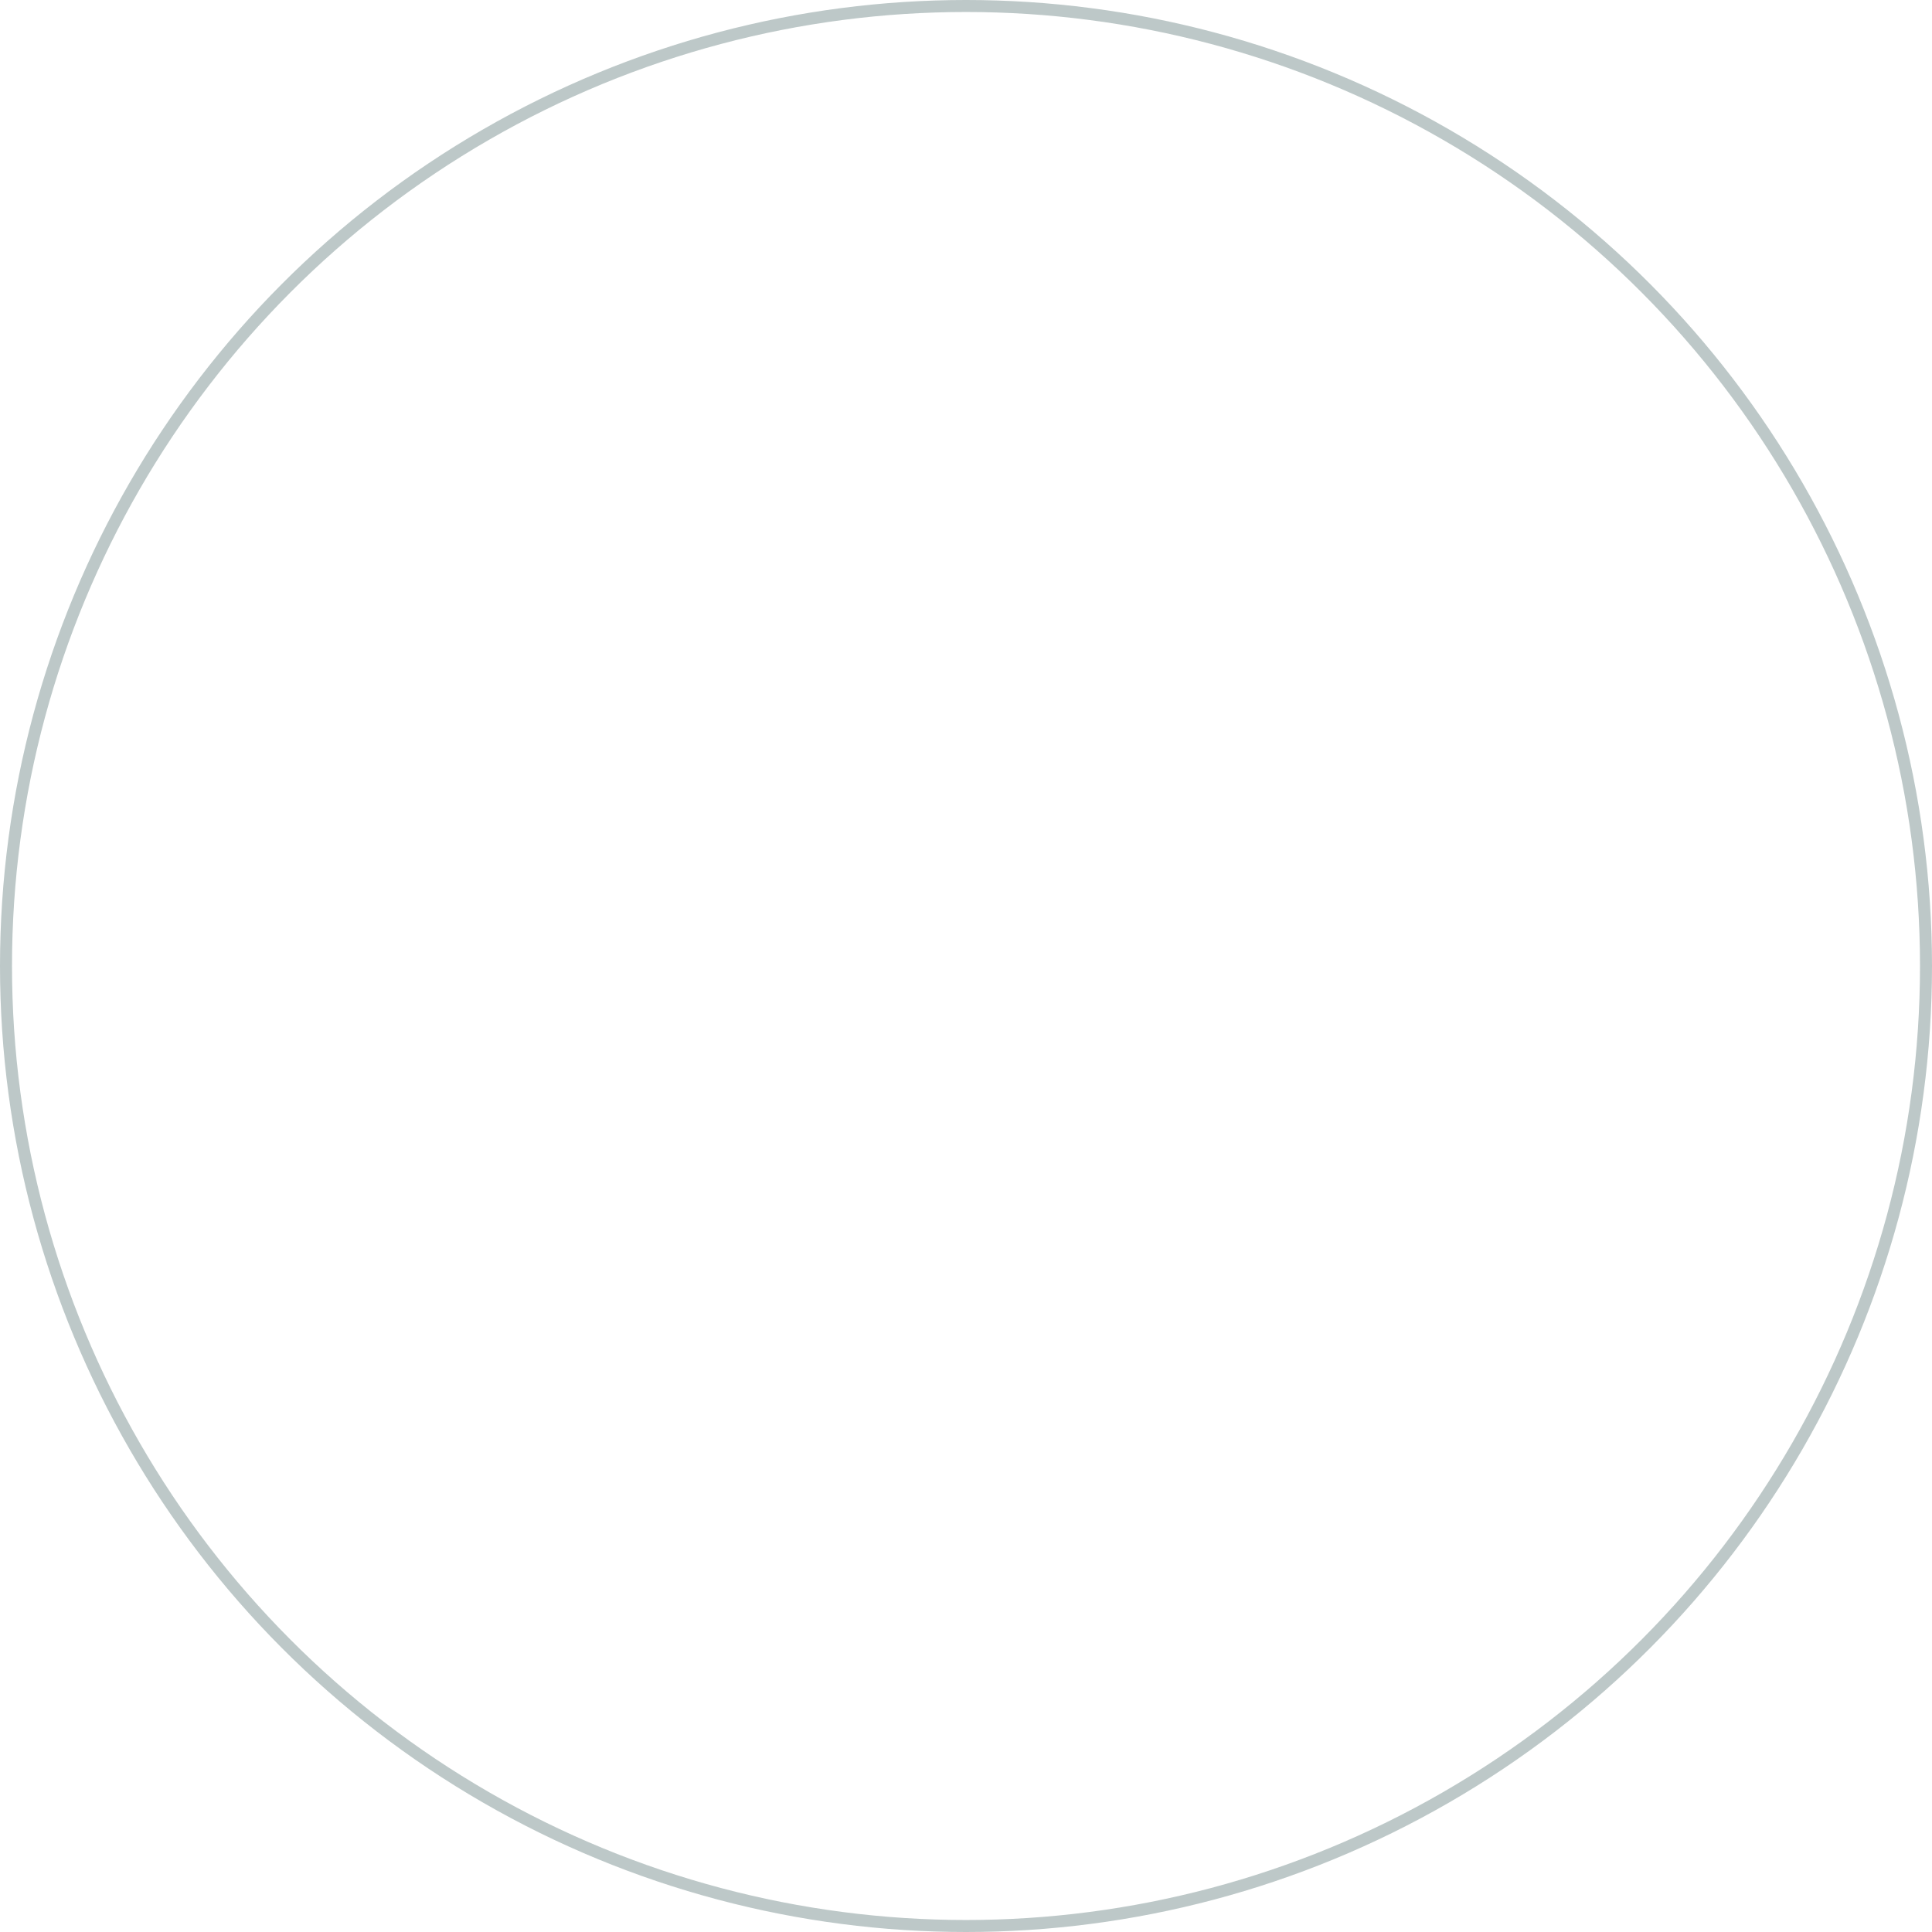 <svg xmlns="http://www.w3.org/2000/svg" width="161" height="161" viewBox="0 0 161 161"><g transform="translate(-960 -2592)"><rect width="161" height="161" transform="translate(960 2592)" fill="none"/><g transform="translate(960 2592)" fill="none" stroke="#bdc8c8" stroke-width="1"><circle cx="80.5" cy="80.5" r="80.5" stroke="none"/><circle cx="80.5" cy="80.5" r="80" fill="none"/></g></g></svg>
